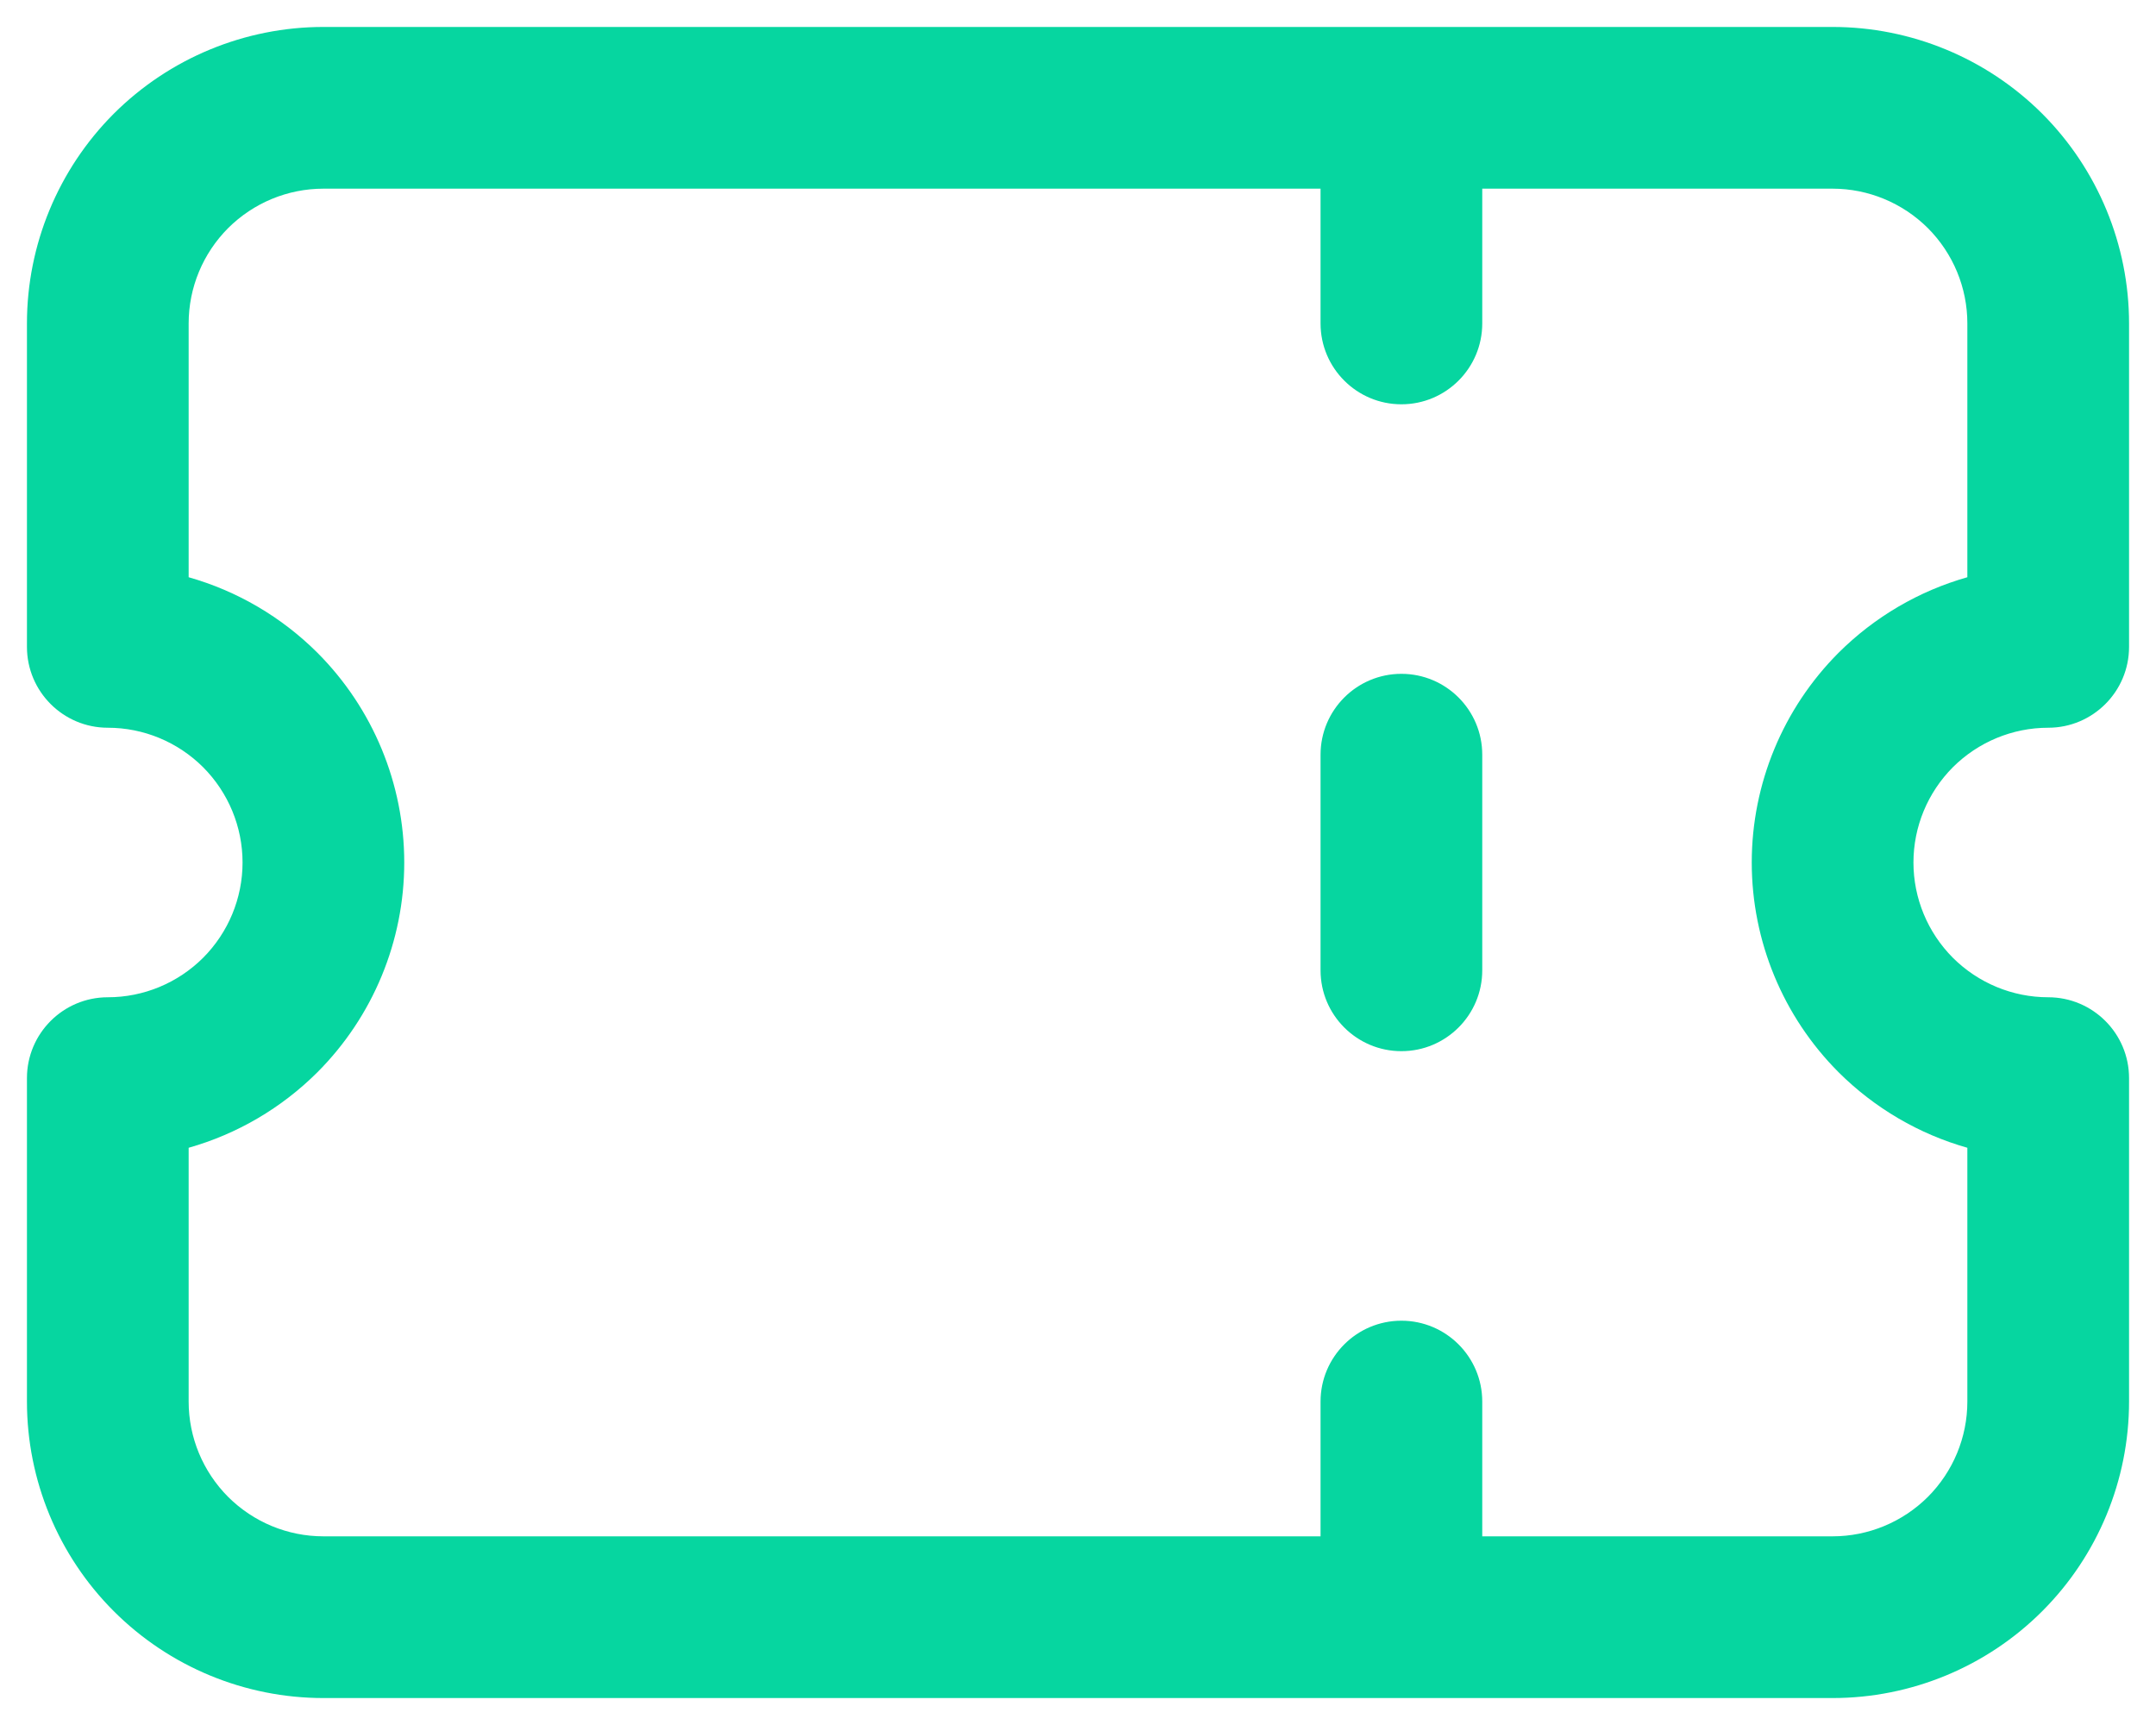 <svg viewBox="0 0 20 16" color="text" width="20px" xmlns="http://www.w3.org/2000/svg" class="sc-grXZZQ ktVOoD"><path fill-rule="evenodd" clip-rule="evenodd" d="M3 1.75C2.668 1.75 2.351 1.882 2.116 2.116C1.882 2.351 1.75 2.668 1.75 3V5.354C2.198 5.481 2.61 5.721 2.945 6.055C3.46 6.571 3.75 7.271 3.75 8C3.75 8.729 3.46 9.429 2.945 9.945C2.61 10.279 2.198 10.519 1.75 10.646V13C1.75 13.332 1.882 13.649 2.116 13.884C2.351 14.118 2.668 14.25 3 14.25H12.25V13C12.25 12.586 12.586 12.25 13 12.25C13.414 12.25 13.75 12.586 13.75 13V14.25H17C17.331 14.25 17.649 14.118 17.884 13.884C18.118 13.649 18.25 13.332 18.25 13V10.646C17.802 10.519 17.39 10.279 17.055 9.945C16.54 9.429 16.25 8.729 16.25 8C16.25 7.271 16.54 6.571 17.055 6.055C17.39 5.721 17.802 5.481 18.25 5.354V3C18.25 2.668 18.118 2.351 17.884 2.116C17.649 1.882 17.331 1.75 17 1.75H13.75V3C13.75 3.414 13.414 3.75 13 3.75C12.586 3.75 12.25 3.414 12.25 3V1.75H3ZM3 0.25C2.271 0.25 1.571 0.54 1.055 1.055C0.54 1.571 0.25 2.271 0.25 3V6C0.25 6.414 0.586 6.75 1 6.75C1.332 6.75 1.649 6.882 1.884 7.116C2.118 7.351 2.25 7.668 2.25 8C2.25 8.332 2.118 8.649 1.884 8.884C1.649 9.118 1.332 9.25 1 9.25C0.586 9.25 0.25 9.586 0.25 10V13C0.25 13.729 0.54 14.429 1.055 14.944C1.571 15.46 2.271 15.75 3 15.75H17C17.729 15.75 18.429 15.46 18.945 14.944C19.46 14.429 19.75 13.729 19.75 13V10C19.75 9.586 19.414 9.25 19 9.25C18.669 9.25 18.351 9.118 18.116 8.884C17.882 8.649 17.75 8.332 17.75 8C17.75 7.668 17.882 7.351 18.116 7.116C18.351 6.882 18.669 6.75 19 6.75C19.414 6.75 19.75 6.414 19.75 6V3C19.75 2.271 19.46 1.571 18.945 1.055C18.429 0.54 17.729 0.25 17 0.25H3ZM13 6.25C13.414 6.25 13.75 6.586 13.75 7V9C13.75 9.414 13.414 9.75 13 9.75C12.586 9.75 12.25 9.414 12.25 9V7C12.25 6.586 12.586 6.25 13 6.25Z" fill="#06D6A0"/></svg>